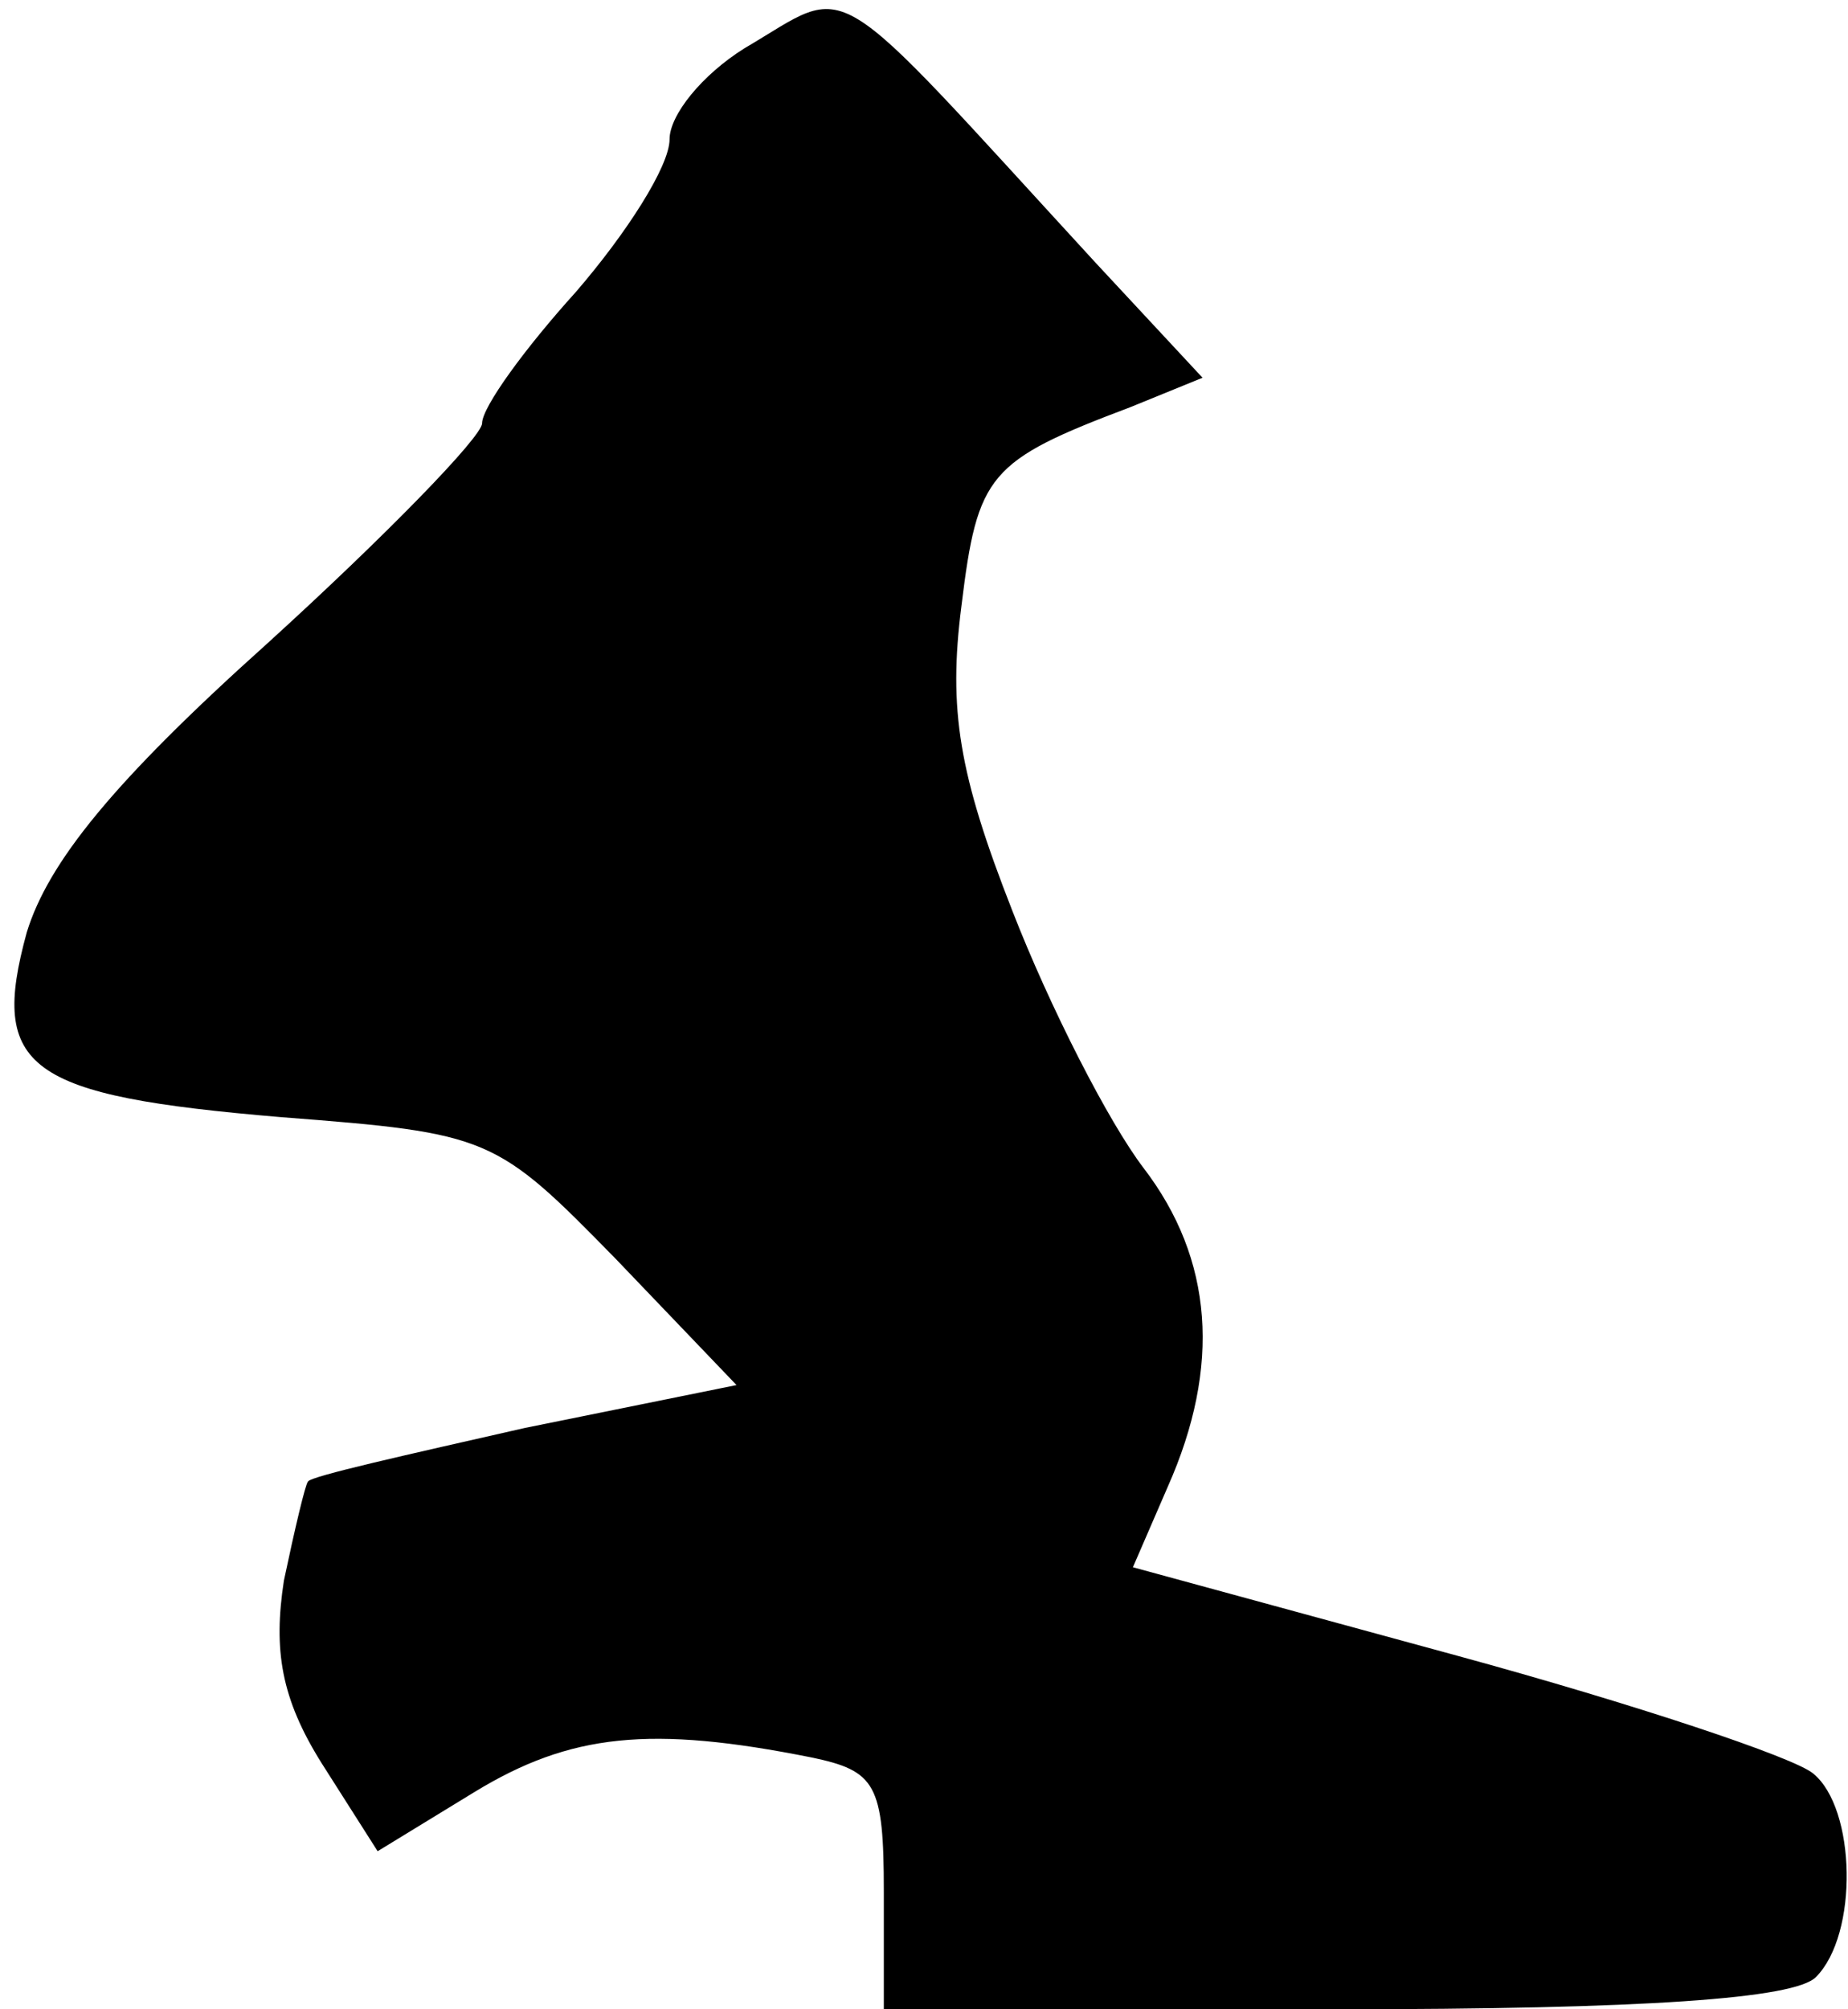 <?xml version="1.0" standalone="no"?>
<!DOCTYPE svg PUBLIC "-//W3C//DTD SVG 20010904//EN"
 "http://www.w3.org/TR/2001/REC-SVG-20010904/DTD/svg10.dtd">
<svg version="1.0" xmlns="http://www.w3.org/2000/svg"
 width="69pt" height="75pt" viewBox="0 0 69 75"
 preserveAspectRatio="xMidYMid meet">
<g transform="translate(0,75) scale(0.1,-0.1)"
fill="#000000" stroke="none">
<path fill="#000000" stroke="none" d="M278 732 c-16 -10 -28 -25 -28 -34 0
-10 -16 -35 -35 -57 -19 -21 -35 -43 -35 -49 0 -5 -36 -42 -80 -82 -58 -52
-82 -82 -90 -108 -14 -51 0 -61 95 -69 78 -6 80 -7 125 -53 l45 -47 -79 -16
c-44 -10 -80 -18 -81 -20 -1 -1 -5 -18 -9 -37 -4 -26 -1 -44 14 -68 l21 -33
36 22 c36 22 66 25 126 13 24 -5 27 -10 27 -50 l0 -44 168 0 c117 0 172 4 180
12 16 16 15 63 -1 76 -7 6 -67 26 -133 44 l-121 33 13 30 c20 45 17 85 -9 119
-13 17 -35 60 -49 96 -20 51 -24 75 -19 114 6 49 10 54 63 74 l27 11 -40 43
c-102 111 -90 104 -131 80z"/>
</g>
</svg>

